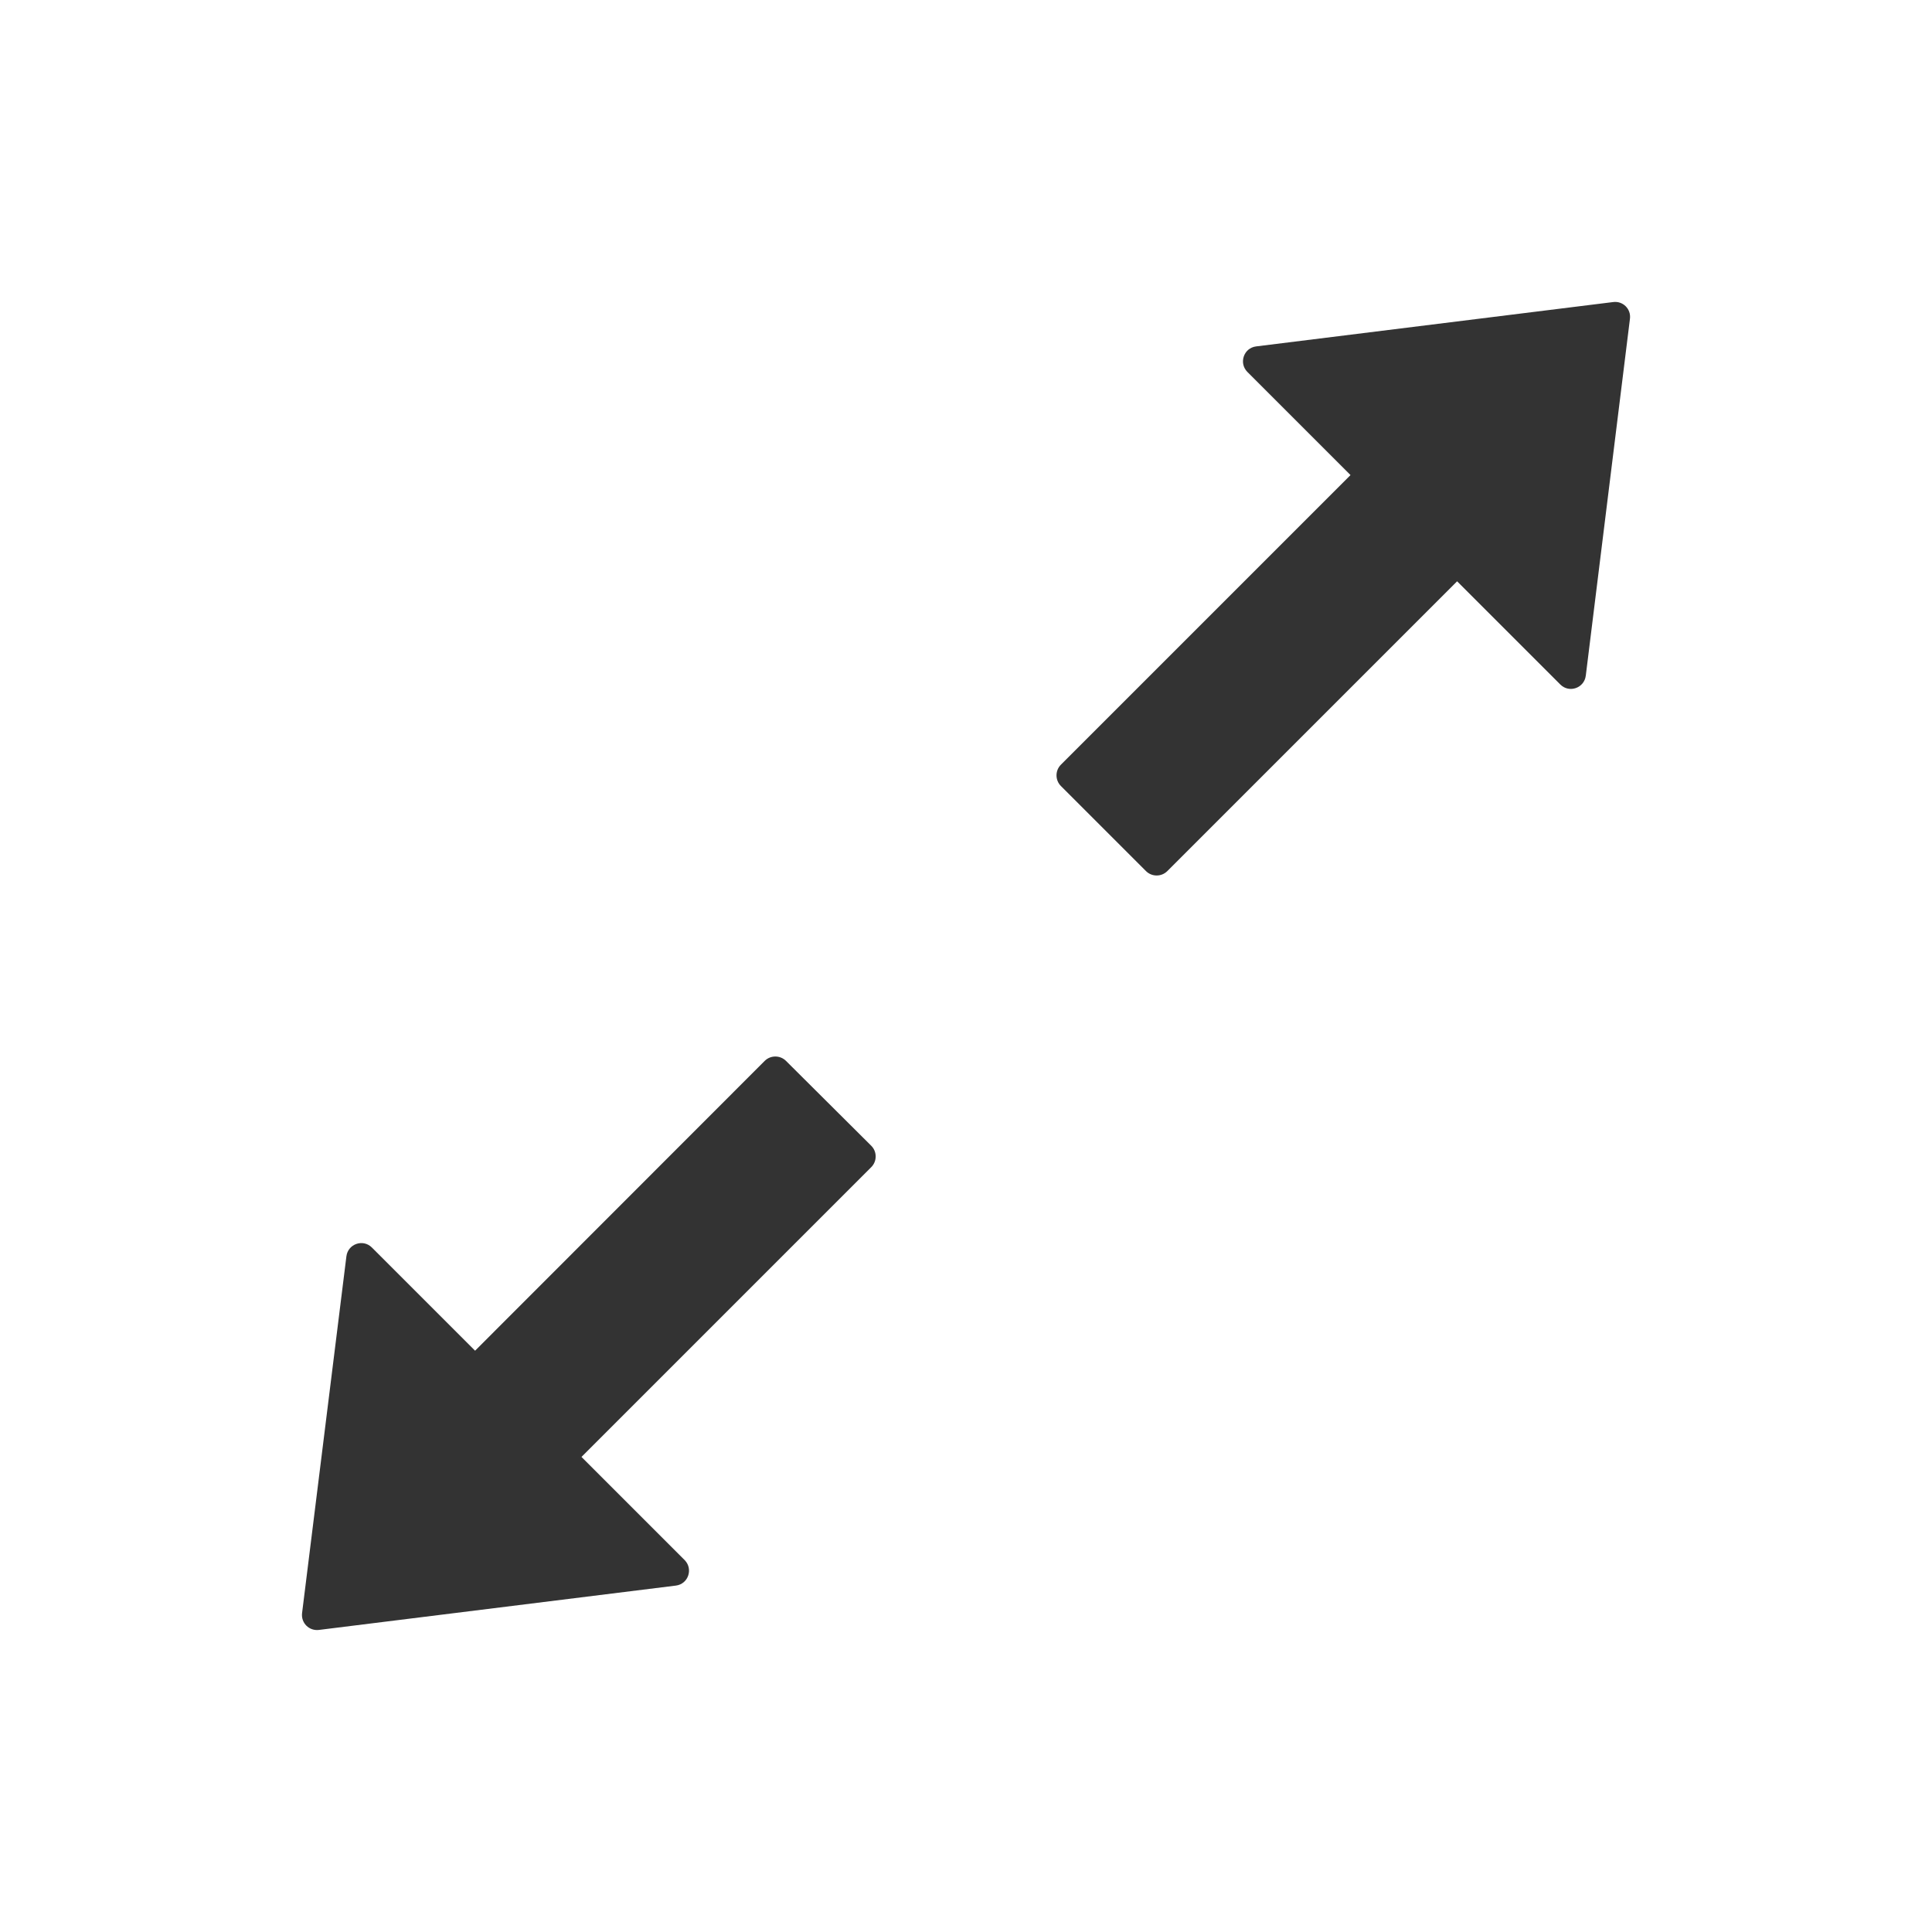 <?xml version="1.0" standalone="no"?><!DOCTYPE svg PUBLIC "-//W3C//DTD SVG 1.1//EN" "http://www.w3.org/Graphics/SVG/1.1/DTD/svg11.dtd"><svg class="icon" width="64px" height="64.00px" viewBox="0 0 1024 1024" version="1.1" xmlns="http://www.w3.org/2000/svg"><path fill="#333333" d="M855 160.1l-189.2 23.5c-6.6 0.8-9.3 8.8-4.7 13.5l54.7 54.7-153.5 153.5c-3.1 3.1-3.1 8.2 0 11.3l45.1 45.1c3.1 3.1 8.2 3.1 11.3 0l153.6-153.6 54.7 54.7c4.7 4.7 12.7 1.9 13.5-4.7L863.9 169c0.7-5.2-3.7-9.6-8.9-8.9zM416.6 562.3c-3.1-3.1-8.2-3.1-11.3 0L251.8 715.9l-54.7-54.7c-4.7-4.7-12.7-1.9-13.5 4.7L160.1 855c-0.6 5.2 3.7 9.5 8.9 8.9l189.2-23.5c6.6-0.8 9.3-8.8 4.7-13.5l-54.7-54.7 153.6-153.6c3.1-3.1 3.1-8.2 0-11.3l-45.2-45z" /></svg>
